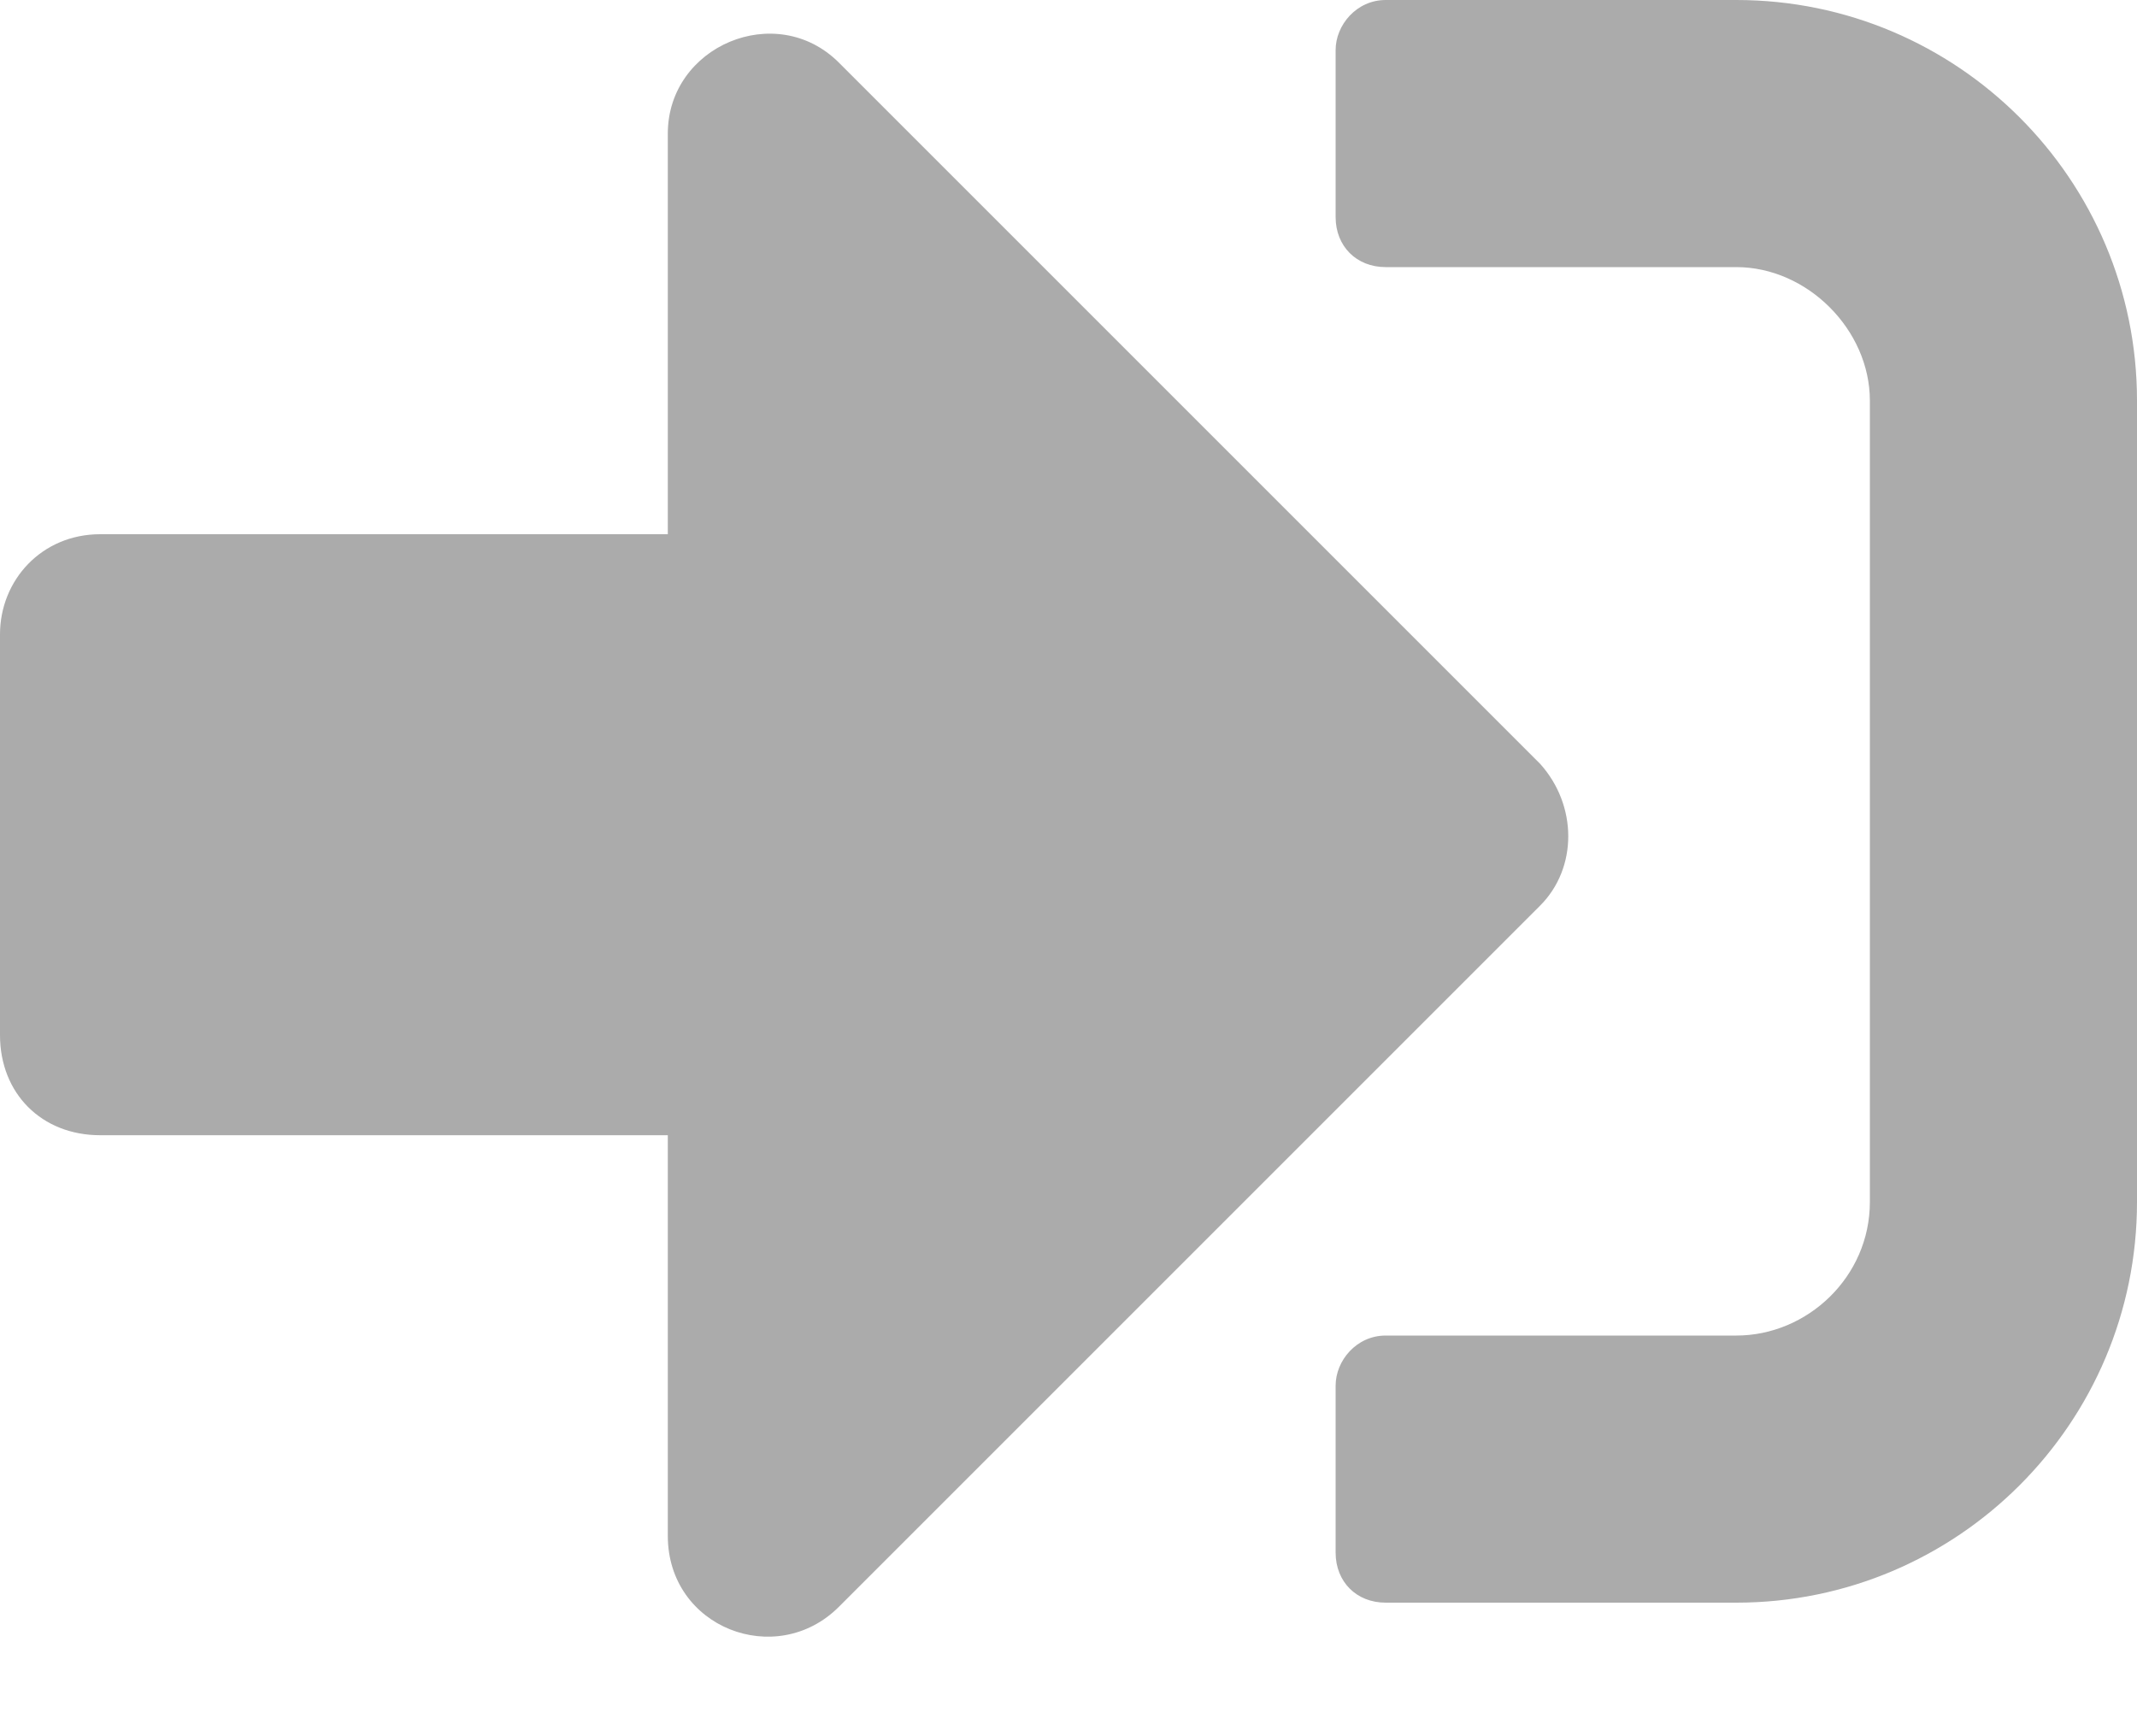 <svg width="16" height="13" viewBox="0 0 16 13" fill="none" xmlns="http://www.w3.org/2000/svg">
<path d="M13 12C14.656 12 16 10.656 16 9V3C16 1.344 14.656 0 13 0H10.375C10.156 0 10 0.188 10 0.375V1.625C10 1.844 10.156 2 10.375 2H13C13.531 2 14 2.469 14 3V9C14 9.562 13.531 10 13 10H10.375C10.156 10 10 10.188 10 10.375V11.625C10 11.844 10.156 12 10.375 12H13ZM11.531 5.719L6.281 0.469C5.812 0 5 0.344 5 1V4H0.75C0.312 4 0 4.344 0 4.75V7.75C0 8.188 0.312 8.5 0.75 8.5H5V11.5C5 12.188 5.812 12.5 6.281 12.031L11.531 6.781C11.812 6.5 11.812 6.031 11.531 5.719Z" fill="#ABABAB"/>
</svg>
